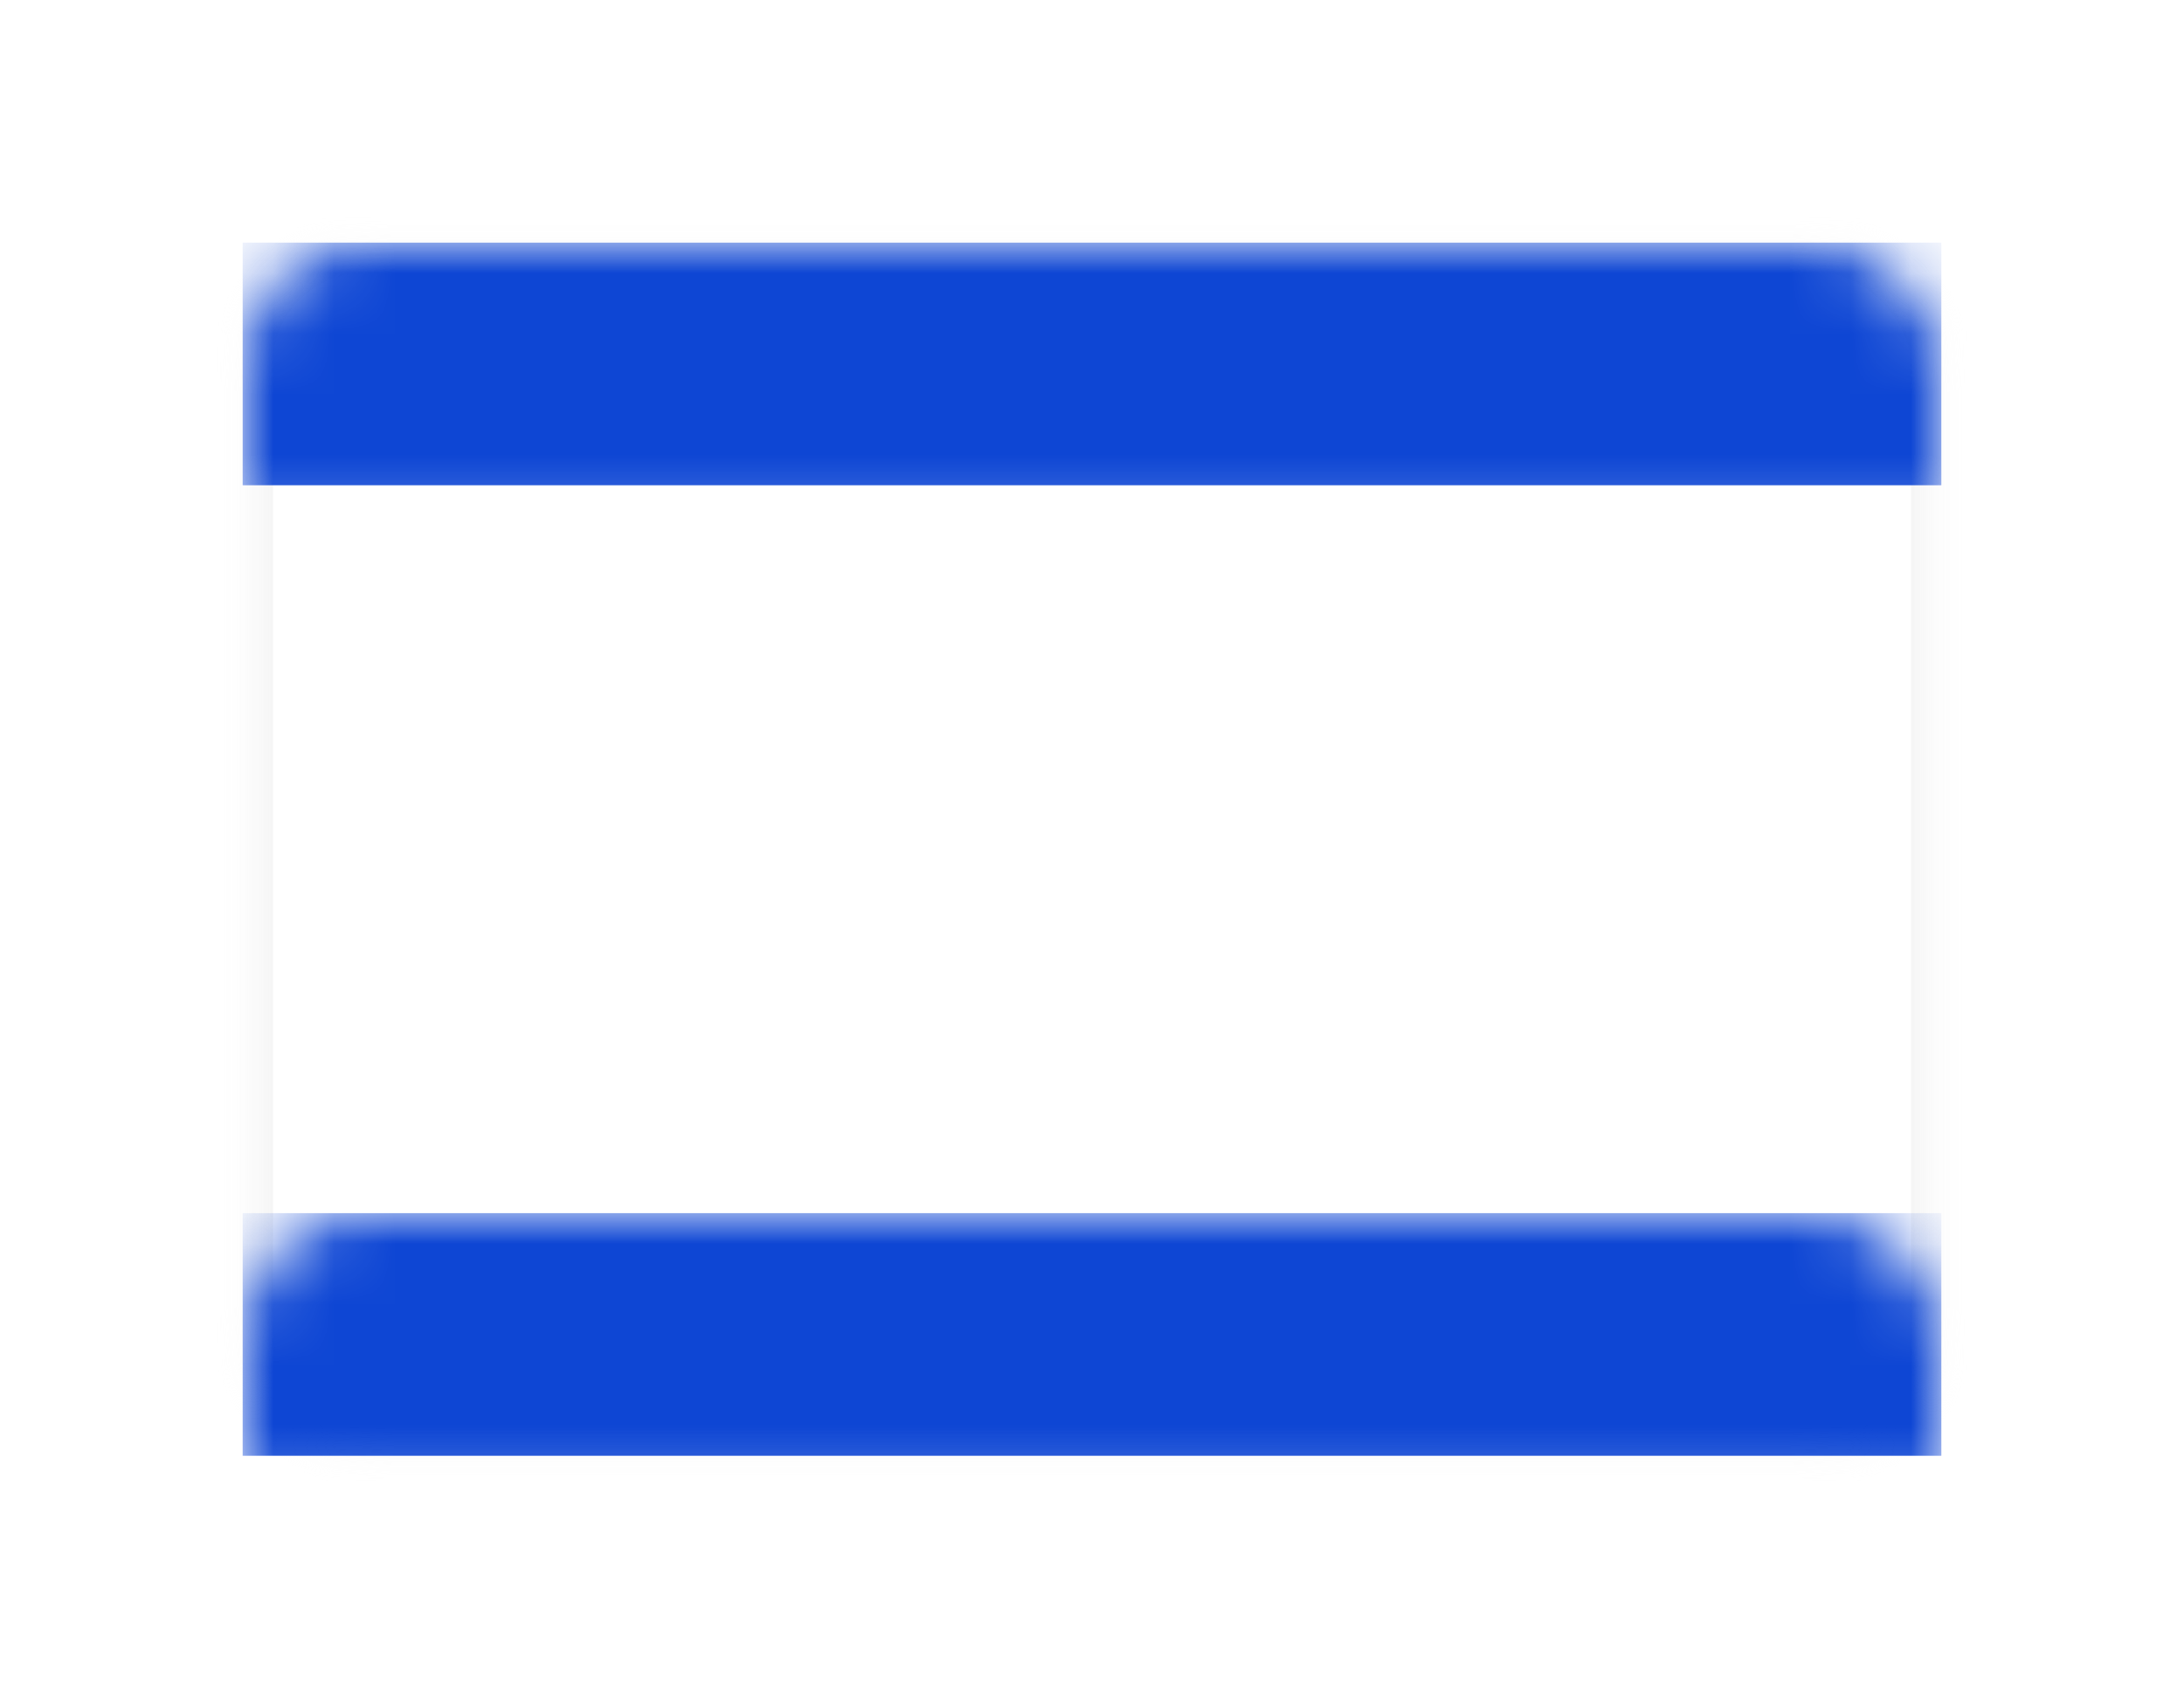 <?xml version="1.0" encoding="UTF-8" standalone="no"?>
<svg width="36px" height="28px" viewBox="0 0 36 28" version="1.1" xmlns="http://www.w3.org/2000/svg" xmlns:xlink="http://www.w3.org/1999/xlink">
    <!-- Generator: Sketch 40.1 (33804) - http://www.bohemiancoding.com/sketch -->
    <title>IL Copy@1x</title>
    <desc>Created with Sketch.</desc>
    <defs>
        <filter x="-50%" y="-50%" width="200%" height="200%" filterUnits="objectBoundingBox" id="filter-1">
            <feOffset dx="0" dy="2" in="SourceAlpha" result="shadowOffsetOuter1"></feOffset>
            <feGaussianBlur stdDeviation="2" in="shadowOffsetOuter1" result="shadowBlurOuter1"></feGaussianBlur>
            <feColorMatrix values="0 0 0 0 0   0 0 0 0 0   0 0 0 0 0  0 0 0 0.5 0" type="matrix" in="shadowBlurOuter1" result="shadowMatrixOuter1"></feColorMatrix>
            <feMerge>
                <feMergeNode in="shadowMatrixOuter1"></feMergeNode>
                <feMergeNode in="SourceGraphic"></feMergeNode>
            </feMerge>
        </filter>
        <rect id="path-2" x="0" y="0" width="28" height="20" rx="2"></rect>
        <mask id="mask-3" maskContentUnits="userSpaceOnUse" maskUnits="objectBoundingBox" x="0" y="0" width="28" height="20" fill="white">
            <use xlink:href="#path-2"></use>
        </mask>
        <mask id="mask-5" maskContentUnits="userSpaceOnUse" maskUnits="objectBoundingBox" x="0" y="0" width="28" height="20" fill="white">
            <use xlink:href="#path-2"></use>
        </mask>
        <polygon id="path-6" points="10.223 10.541 16.11 7.012 15.997 13.875"></polygon>
        <mask id="mask-7" maskContentUnits="userSpaceOnUse" maskUnits="objectBoundingBox" x="-0.667" y="-0.667" width="7.22" height="8.196">
            <rect x="9.557" y="6.345" width="7.22" height="8.196" fill="white"></rect>
            <use xlink:href="#path-6" fill="black"></use>
        </mask>
        <polygon id="path-8" points="10.223 9.655 16.11 6.125 15.997 12.988"></polygon>
        <mask id="mask-9" maskContentUnits="userSpaceOnUse" maskUnits="objectBoundingBox" x="-0.667" y="-0.667" width="7.22" height="8.196">
            <rect x="9.557" y="5.459" width="7.22" height="8.196" fill="white"></rect>
            <use xlink:href="#path-8" fill="black"></use>
        </mask>
    </defs>
    <g id="Page-1" stroke="none" stroke-width="1" fill="none" fill-rule="evenodd">
        <g id="IL-Copy" filter="url(#filter-1)" transform="translate(4, 2)">
            <mask id="mask-4" fill="white">
                <use xlink:href="#path-2"></use>
            </mask>
            <g id="Mask" stroke="#F5F5F5" mask="url(#mask-3)" fill="#FFFFFF">
                <use mask="url(#mask-5)" xlink:href="#path-2"></use>
            </g>
            <rect id="Rectangle-2" fill="#0E46D4" mask="url(#mask-4)" x="0" y="0" width="28" height="4"></rect>
            <rect id="Rectangle-2" fill="#0E46D4" mask="url(#mask-4)" x="0" y="16" width="28" height="4"></rect>
            <g id="Star-25" mask="url(#mask-4)" transform="translate(13.167, 10.443) rotate(-30) translate(-13.167, -10.443) " stroke-width="1.333" stroke="#093EC5">
                <use mask="url(#mask-7)" xlink:href="#path-6"></use>
            </g>
            <g id="Star-25-Copy" mask="url(#mask-4)" transform="translate(13.167, 9.557) scale(1, -1) rotate(-30) translate(-13.167, -9.557) " stroke-width="1.333" stroke="#093EC5">
                <use mask="url(#mask-9)" xlink:href="#path-8"></use>
            </g>
        </g>
    </g>
</svg>